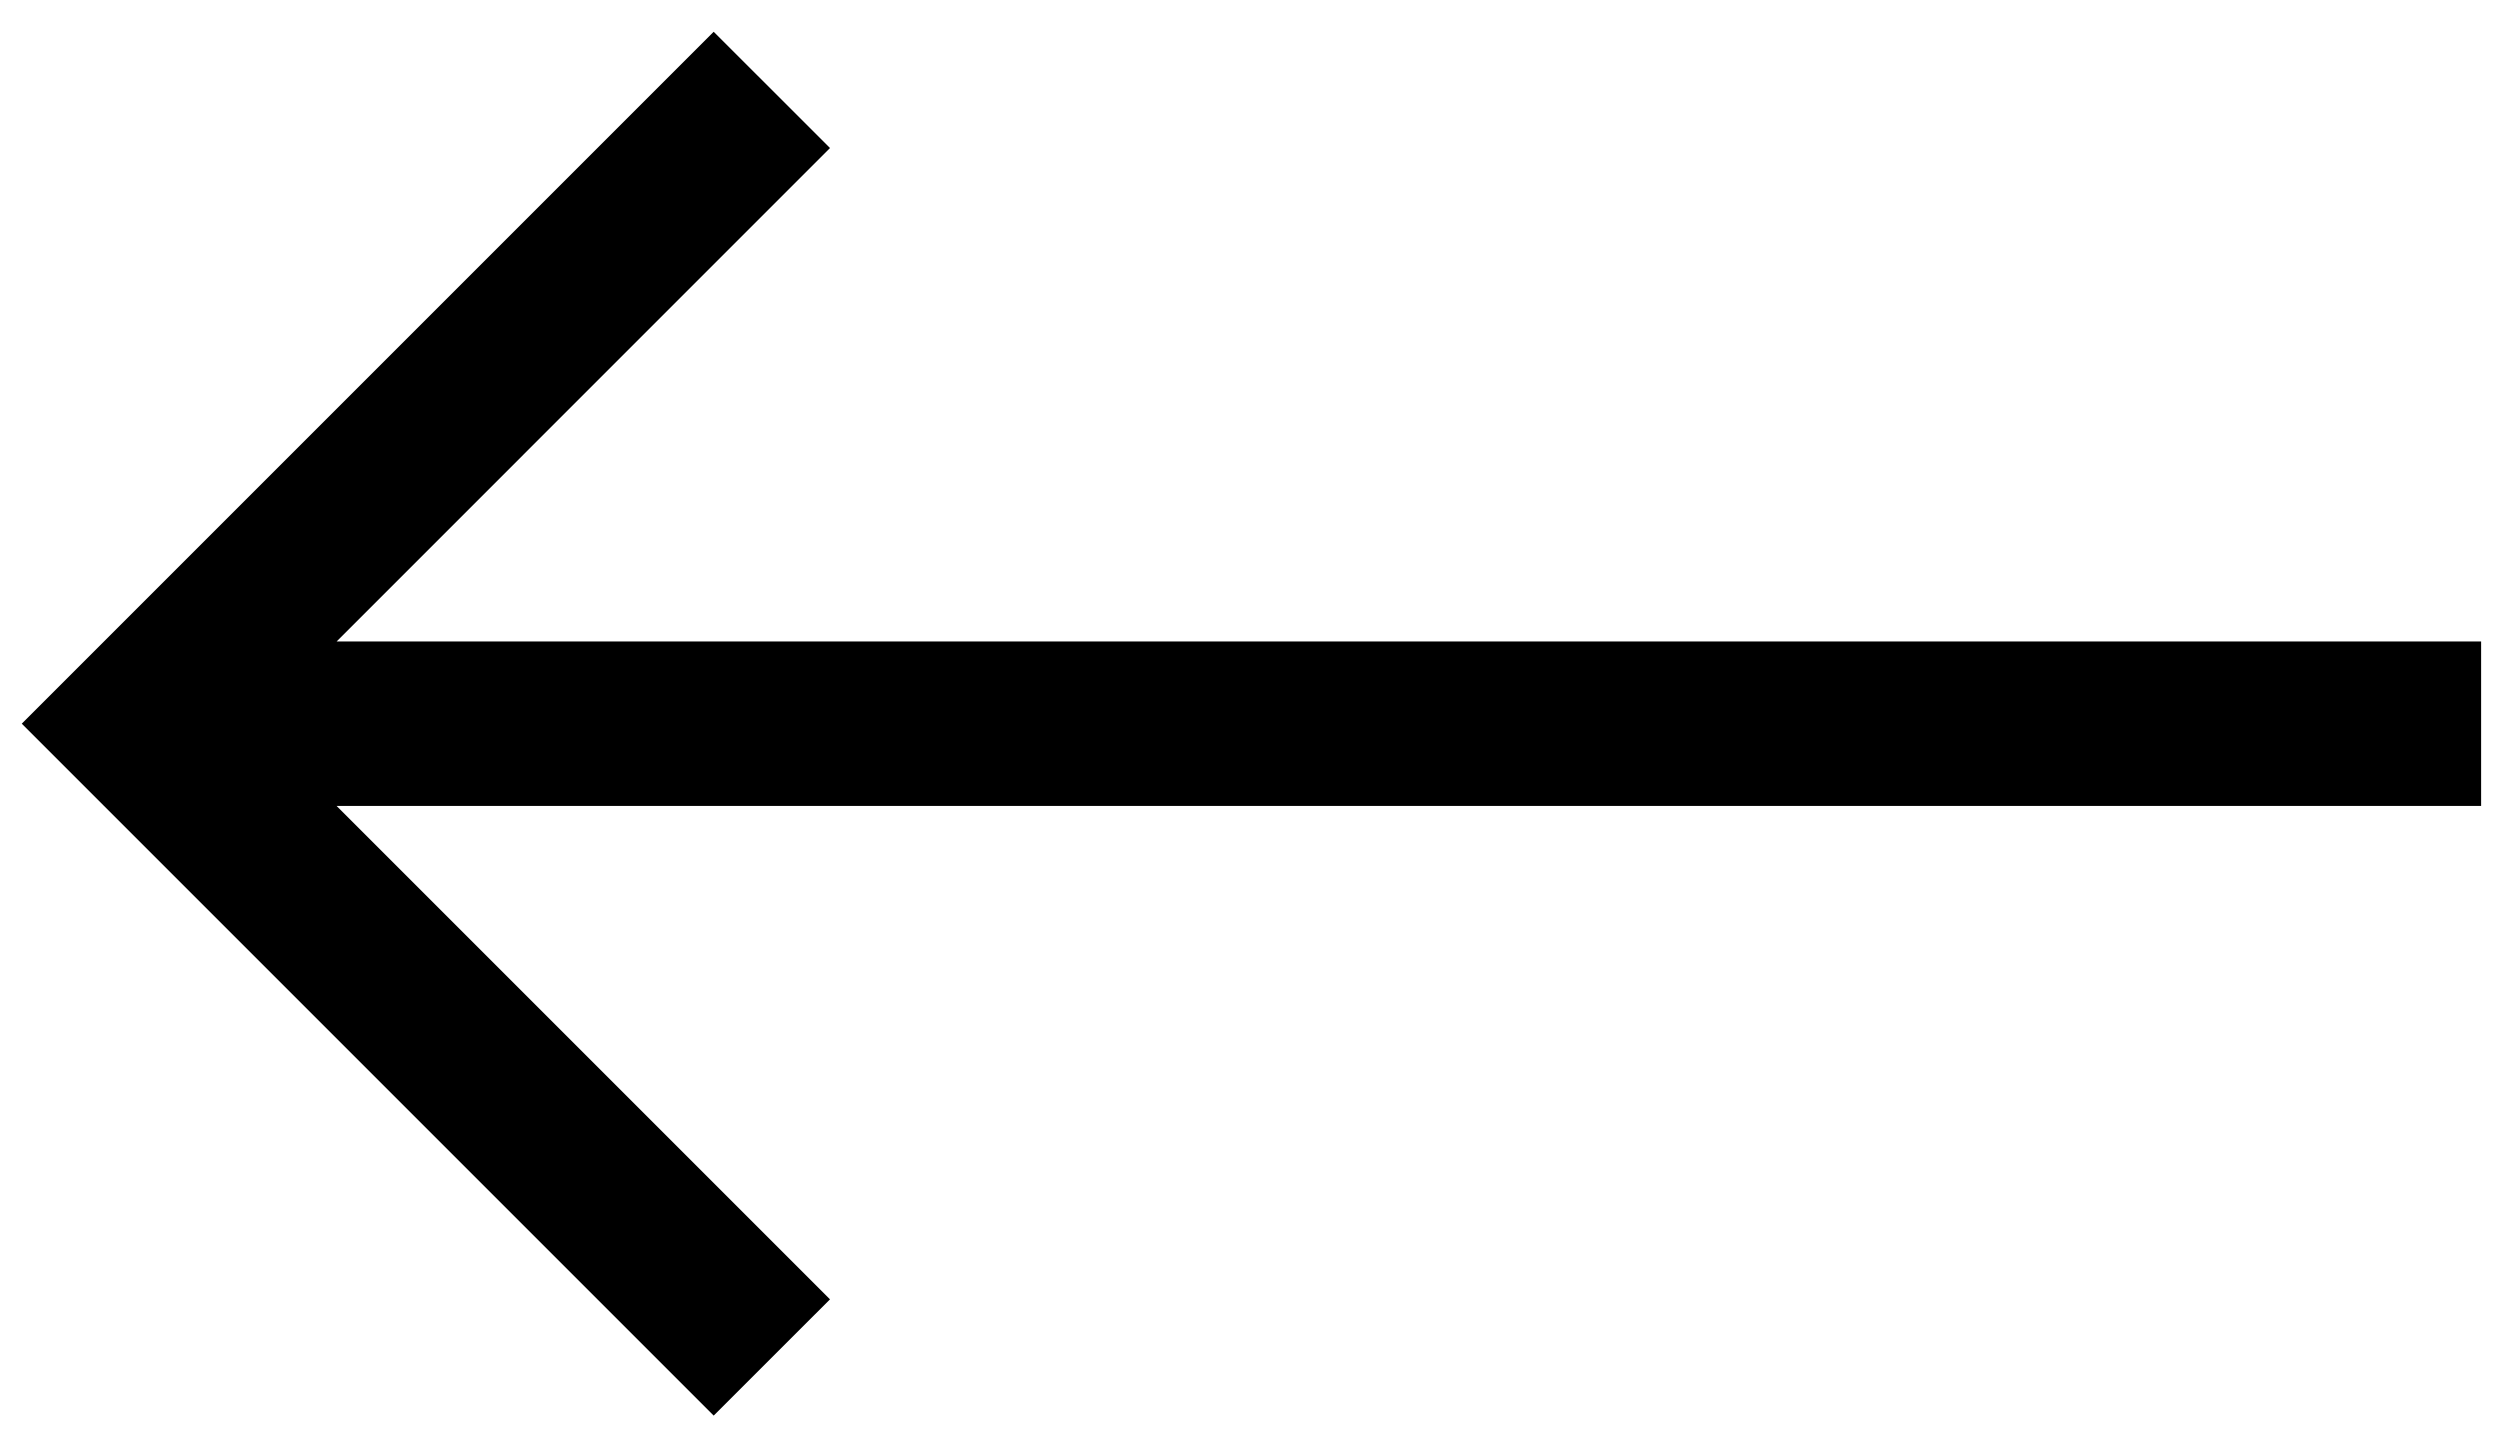 <svg width="38" height="22" viewBox="0 0 38 22" fill="none" xmlns="http://www.w3.org/2000/svg">
<path d="M10.848 21.517L12.616 19.75L5.116 12.25L37.713 12.25L37.713 9.75L5.117 9.75L12.616 2.25L10.848 0.483L0.331 11L10.848 21.517Z" fill="black"/>
</svg>
